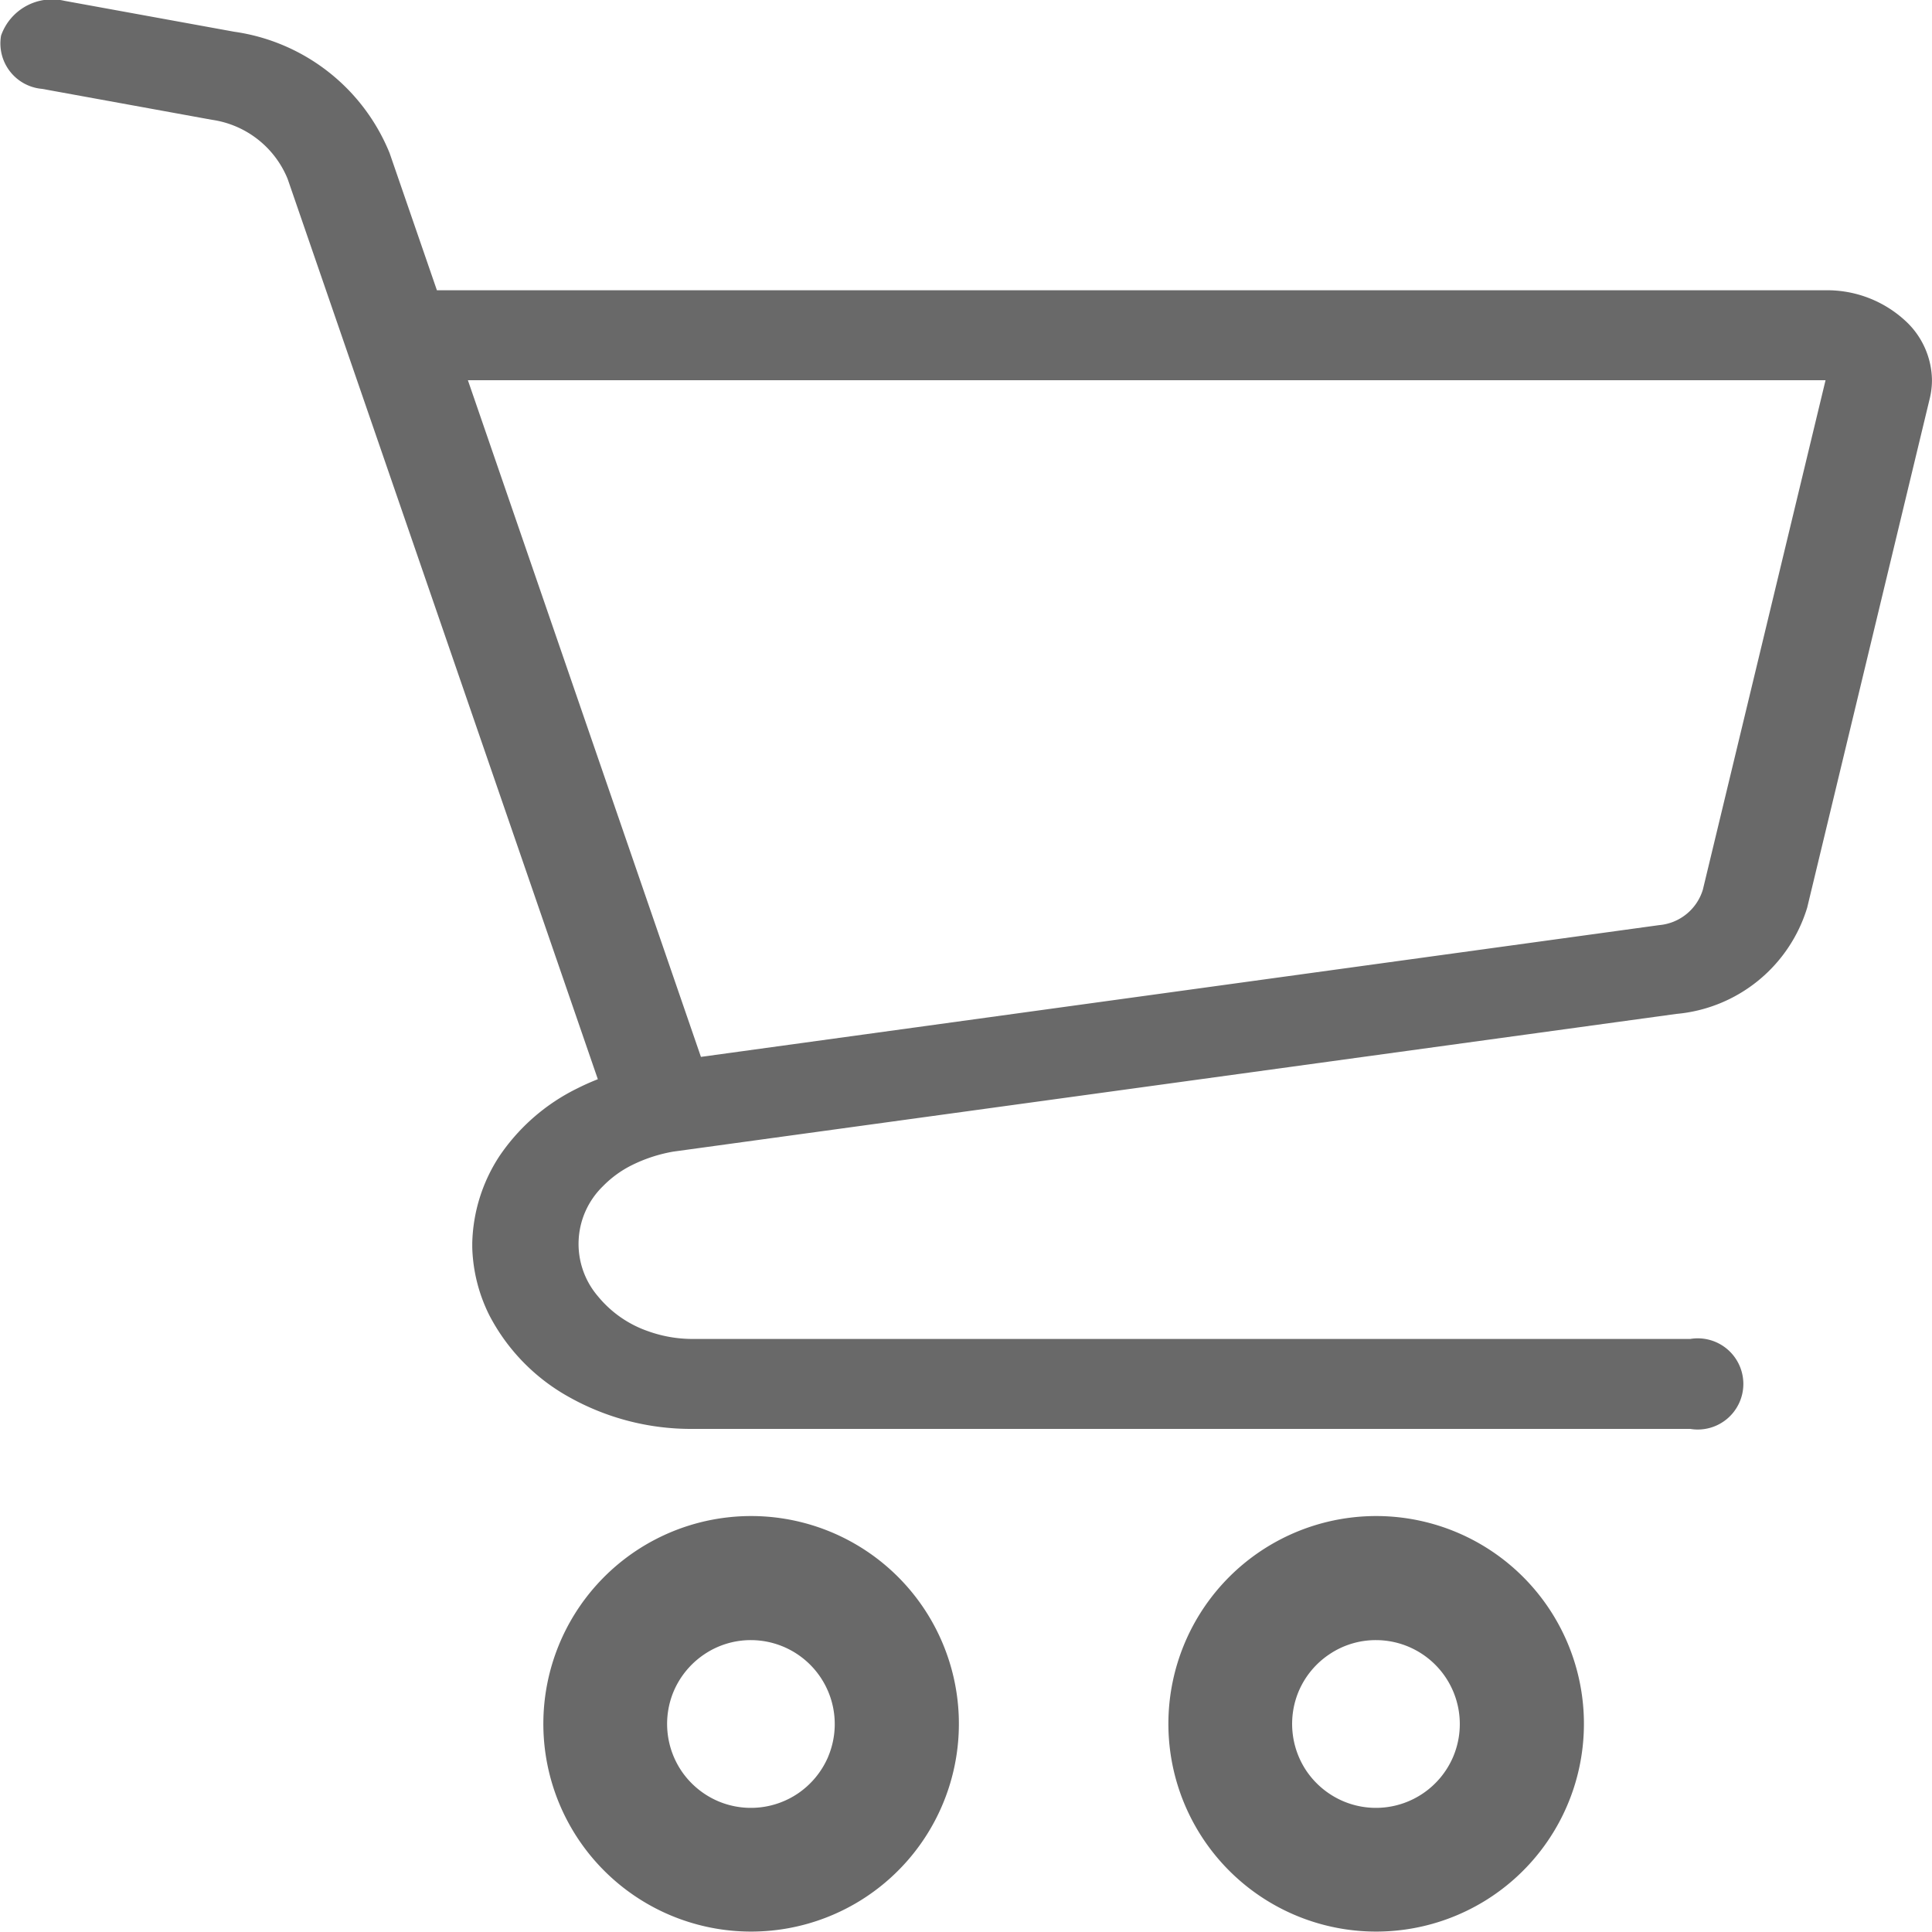 <svg xmlns="http://www.w3.org/2000/svg" width="50" height="50" viewBox="0 0 50 50">
  <g id="ショッピングカートの無料アイコン10" transform="translate(-14.372)">
    <path id="パス_1435" data-name="パス 1435" d="M63.75,8.367a2.982,2.982,0,0,0-2.134-.855H25.679l-1.224-3.55v0A5.116,5.116,0,0,0,20.432.821l-4.393-.8A1.4,1.4,0,0,0,14.4.92,1.18,1.18,0,0,0,15.461,2.3l4.394.8a2.5,2.5,0,0,1,1.961,1.53l8.028,23.3c-.18.071-.356.149-.524.234a5.187,5.187,0,0,0-2.026,1.761,4.285,4.285,0,0,0-.7,2.241h0v.121h0a4.181,4.181,0,0,0,.444,1.756A5.125,5.125,0,0,0,29.1,36.156a6.448,6.448,0,0,0,3.192.824H58.116a1.18,1.18,0,1,0,0-2.328H32.295a3.4,3.4,0,0,1-1.149-.2,2.9,2.9,0,0,1-1.3-.905,2.082,2.082,0,0,1,.128-2.846,2.776,2.776,0,0,1,.759-.551,3.909,3.909,0,0,1,1.068-.347L57.755,26.24a3.9,3.9,0,0,0,3.387-2.751L64.317,10.3v0a2.022,2.022,0,0,0,.054-.463A2.12,2.12,0,0,0,63.75,8.367ZM58.442,23.024a1.3,1.3,0,0,1-1.13.918l-24.8,3.41L26.481,9.84H61.617Z" transform="translate(0)" fill="#696969"/>
    <path id="パス_1436" data-name="パス 1436" d="M169.5,439.422a5.377,5.377,0,1,0,1.948,2.368A5.375,5.375,0,0,0,169.5,439.422Zm-1.011,5.308a2.188,2.188,0,0,1-.787.955,2.172,2.172,0,0,1-2.057.2,2.185,2.185,0,0,1-.956-.788,2.18,2.18,0,0,1-.2-2.056,2.186,2.186,0,0,1,.788-.956,2.15,2.15,0,0,1,1.211-.371,2.173,2.173,0,0,1,2,3.016Z" transform="translate(-132.683 -399.268)" fill="#696969"/>
    <path id="パス_1437" data-name="パス 1437" d="M371.033,439.422a5.377,5.377,0,1,0,1.948,2.368A5.376,5.376,0,0,0,371.033,439.422Zm-1.012,5.308a2.174,2.174,0,0,1-.788.955,2.167,2.167,0,0,1-2.054.2,2.187,2.187,0,0,1-.958-.788,2.183,2.183,0,0,1-.2-2.056,2.176,2.176,0,0,1,.789-.956,2.147,2.147,0,0,1,1.211-.371,2.172,2.172,0,0,1,2,3.016Z" transform="translate(-318.04 -399.268)" fill="#696969"/>
  </g>
</svg>
